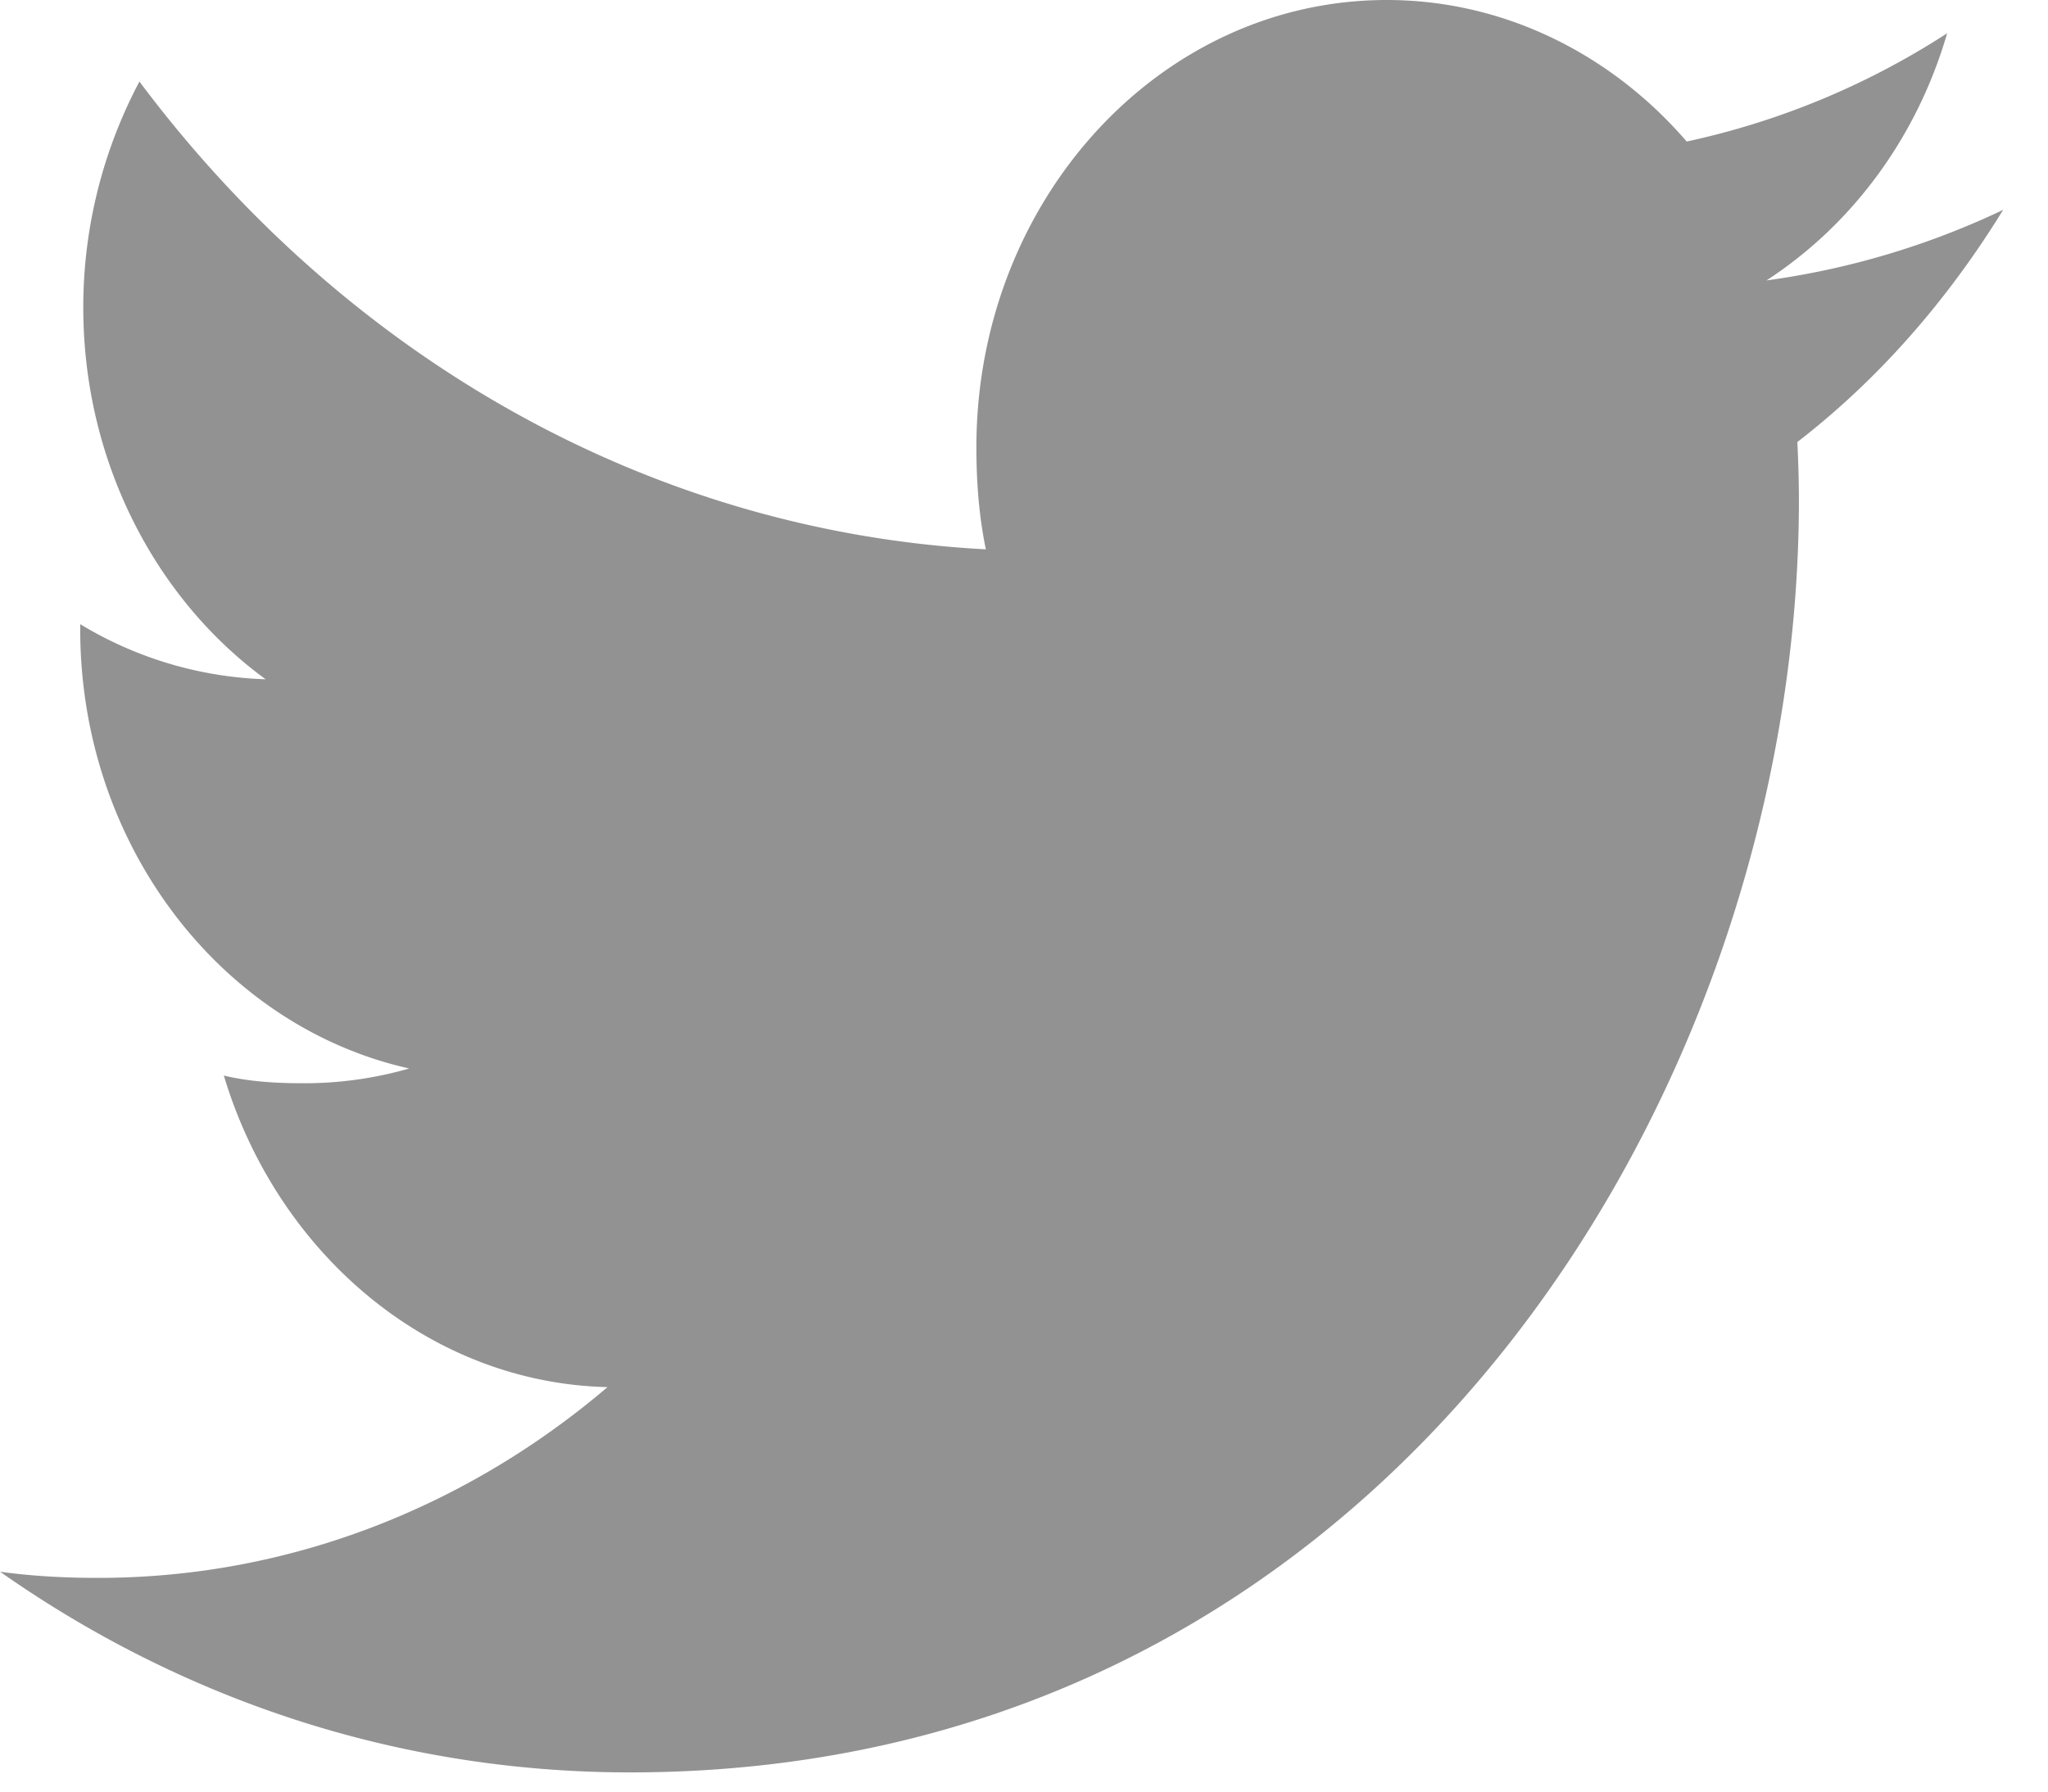 <svg width="24" height="21" fill="none" xmlns="http://www.w3.org/2000/svg"><path d="M23.474 2.46a9.4 9.4 0 01-2.773.827c.998-.649 1.76-1.668 2.117-2.897a9.154 9.154 0 01-3.052 1.269C18.883.634 17.624 0 16.251 0c-2.664 0-4.809 2.356-4.809 5.243 0 .416.032.815.111 1.196-4-.213-7.54-2.302-9.919-5.483a5.642 5.642 0 00-.658 2.65c0 1.815.858 3.424 2.137 4.356A4.458 4.458 0 01.94 7.316v.058c0 2.547 1.668 4.663 3.856 5.15a4.431 4.431 0 01-1.262.173c-.308 0-.62-.02-.911-.09.623 2.076 2.393 3.602 4.496 3.652-1.637 1.395-3.716 2.236-5.966 2.236-.395 0-.773-.02-1.152-.072 2.132 1.497 4.658 2.352 7.383 2.352 8.855 0 13.697-7.99 13.697-14.916 0-.232-.008-.456-.018-.678.955-.738 1.758-1.66 2.412-2.722z" fill="#929292"/></svg>